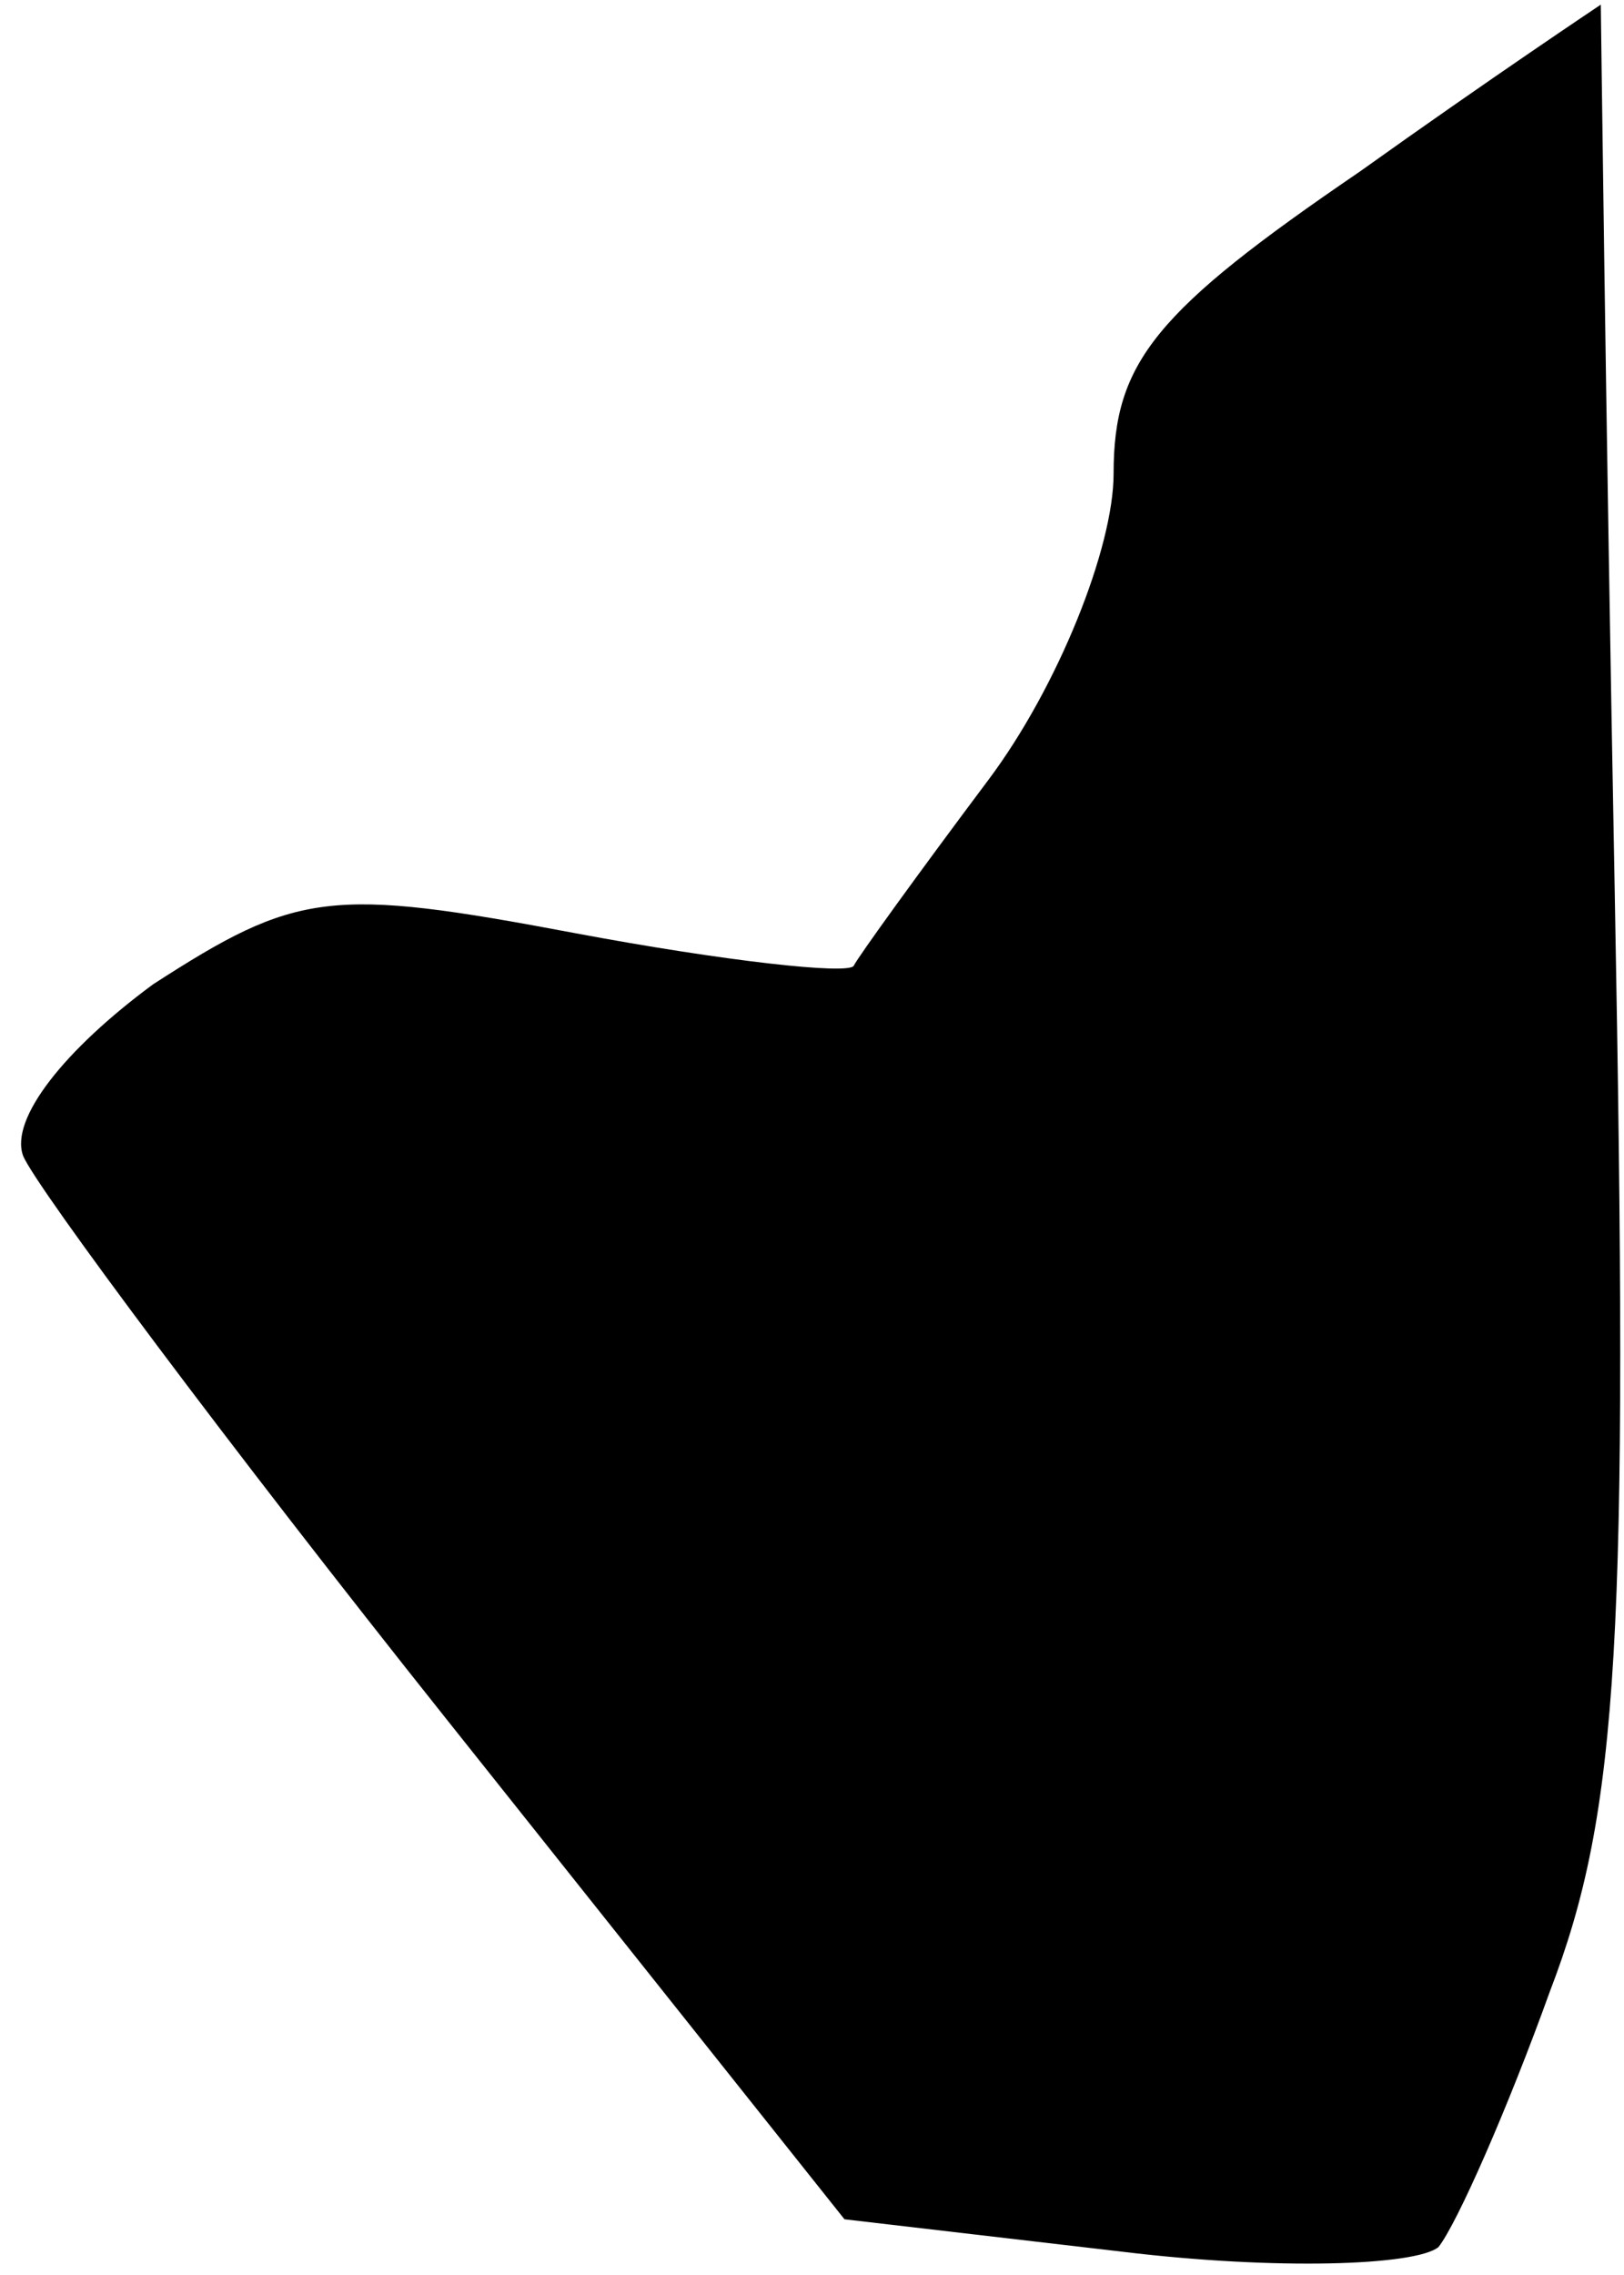 <?xml version="1.0" standalone="no"?>
<!DOCTYPE svg PUBLIC "-//W3C//DTD SVG 20010904//EN"
 "http://www.w3.org/TR/2001/REC-SVG-20010904/DTD/svg10.dtd">
<svg version="1.0" xmlns="http://www.w3.org/2000/svg"
 width="35pt" height="49pt" viewBox="0 0 35 49"
 preserveAspectRatio="xMidYMid meet">
<g transform="translate(0,49) scale(0.1,-0.1)"
fill="#000000" stroke="none">
<path fill="#000000" stroke="none" d="M293 453 c-44 -30 -53 -41 -53 -65 0
-16 -12 -46 -27 -66 -15 -20 -28 -38 -29 -40 -1 -2 -28 1 -60 7 -53 10 -60 9
-91 -11 -19 -14 -31 -29 -28 -37 3 -7 44 -62 91 -121 l86 -108 60 -7 c33 -4
63 -3 68 1 4 5 15 30 24 55 15 39 17 76 14 237 -2 106 -3 192 -3 191 0 0 -24
-16 -52 -36z"/>
</g>
</svg>
